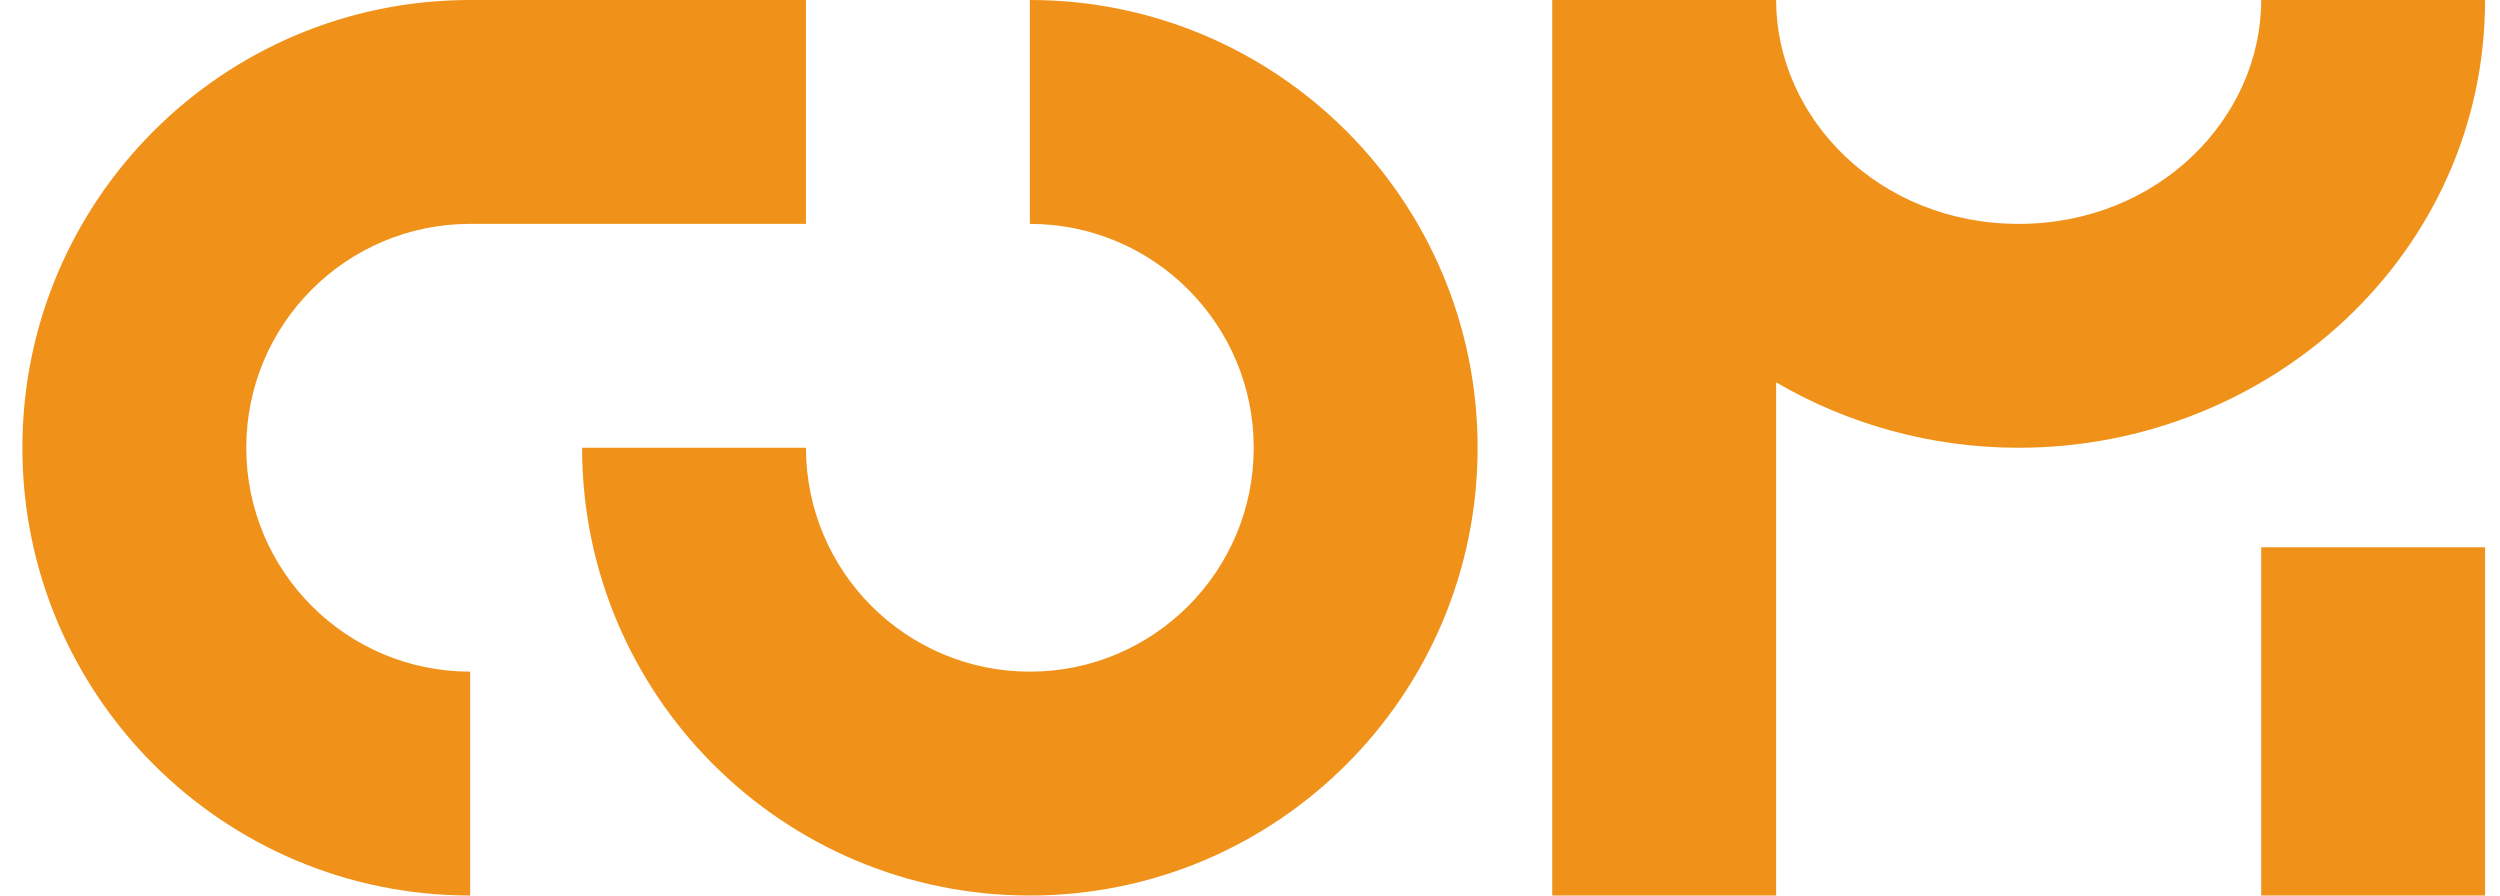 <svg width="67" height="24" viewBox="0 0 67 24" fill="none" xmlns="http://www.w3.org/2000/svg">
<path d="M6.6 12C6.6 15.314 9.286 18 12.6 18V24C5.973 24 0.6 18.627 0.6 12C0.6 5.373 5.973 0 12.6 0H21.6V6H12.6C9.286 6 6.6 8.686 6.6 12Z" fill="#F09219"/>
<path d="M33.6 12C33.6 8.686 30.914 6 27.6 6V0C34.227 0 39.6 5.373 39.6 12C39.6 18.627 34.227 24 27.6 24C20.973 24 15.6 18.627 15.6 12L21.6 12C21.6 15.314 24.286 18 27.6 18C30.914 18 33.6 15.314 33.6 12Z" fill="#F09219"/>
<path d="M54.1 6C50.355 6 47.6 3.163 47.6 0H41.6V24H47.6V10.247C49.511 11.364 51.745 12 54.1 12C60.849 12 66.6 6.778 66.6 0H60.6C60.6 3.163 57.845 6 54.1 6Z" fill="#F09219"/>
<path d="M60.6 14.667H66.6V24H60.6V14.667Z" fill="#F09219"/>
</svg>
